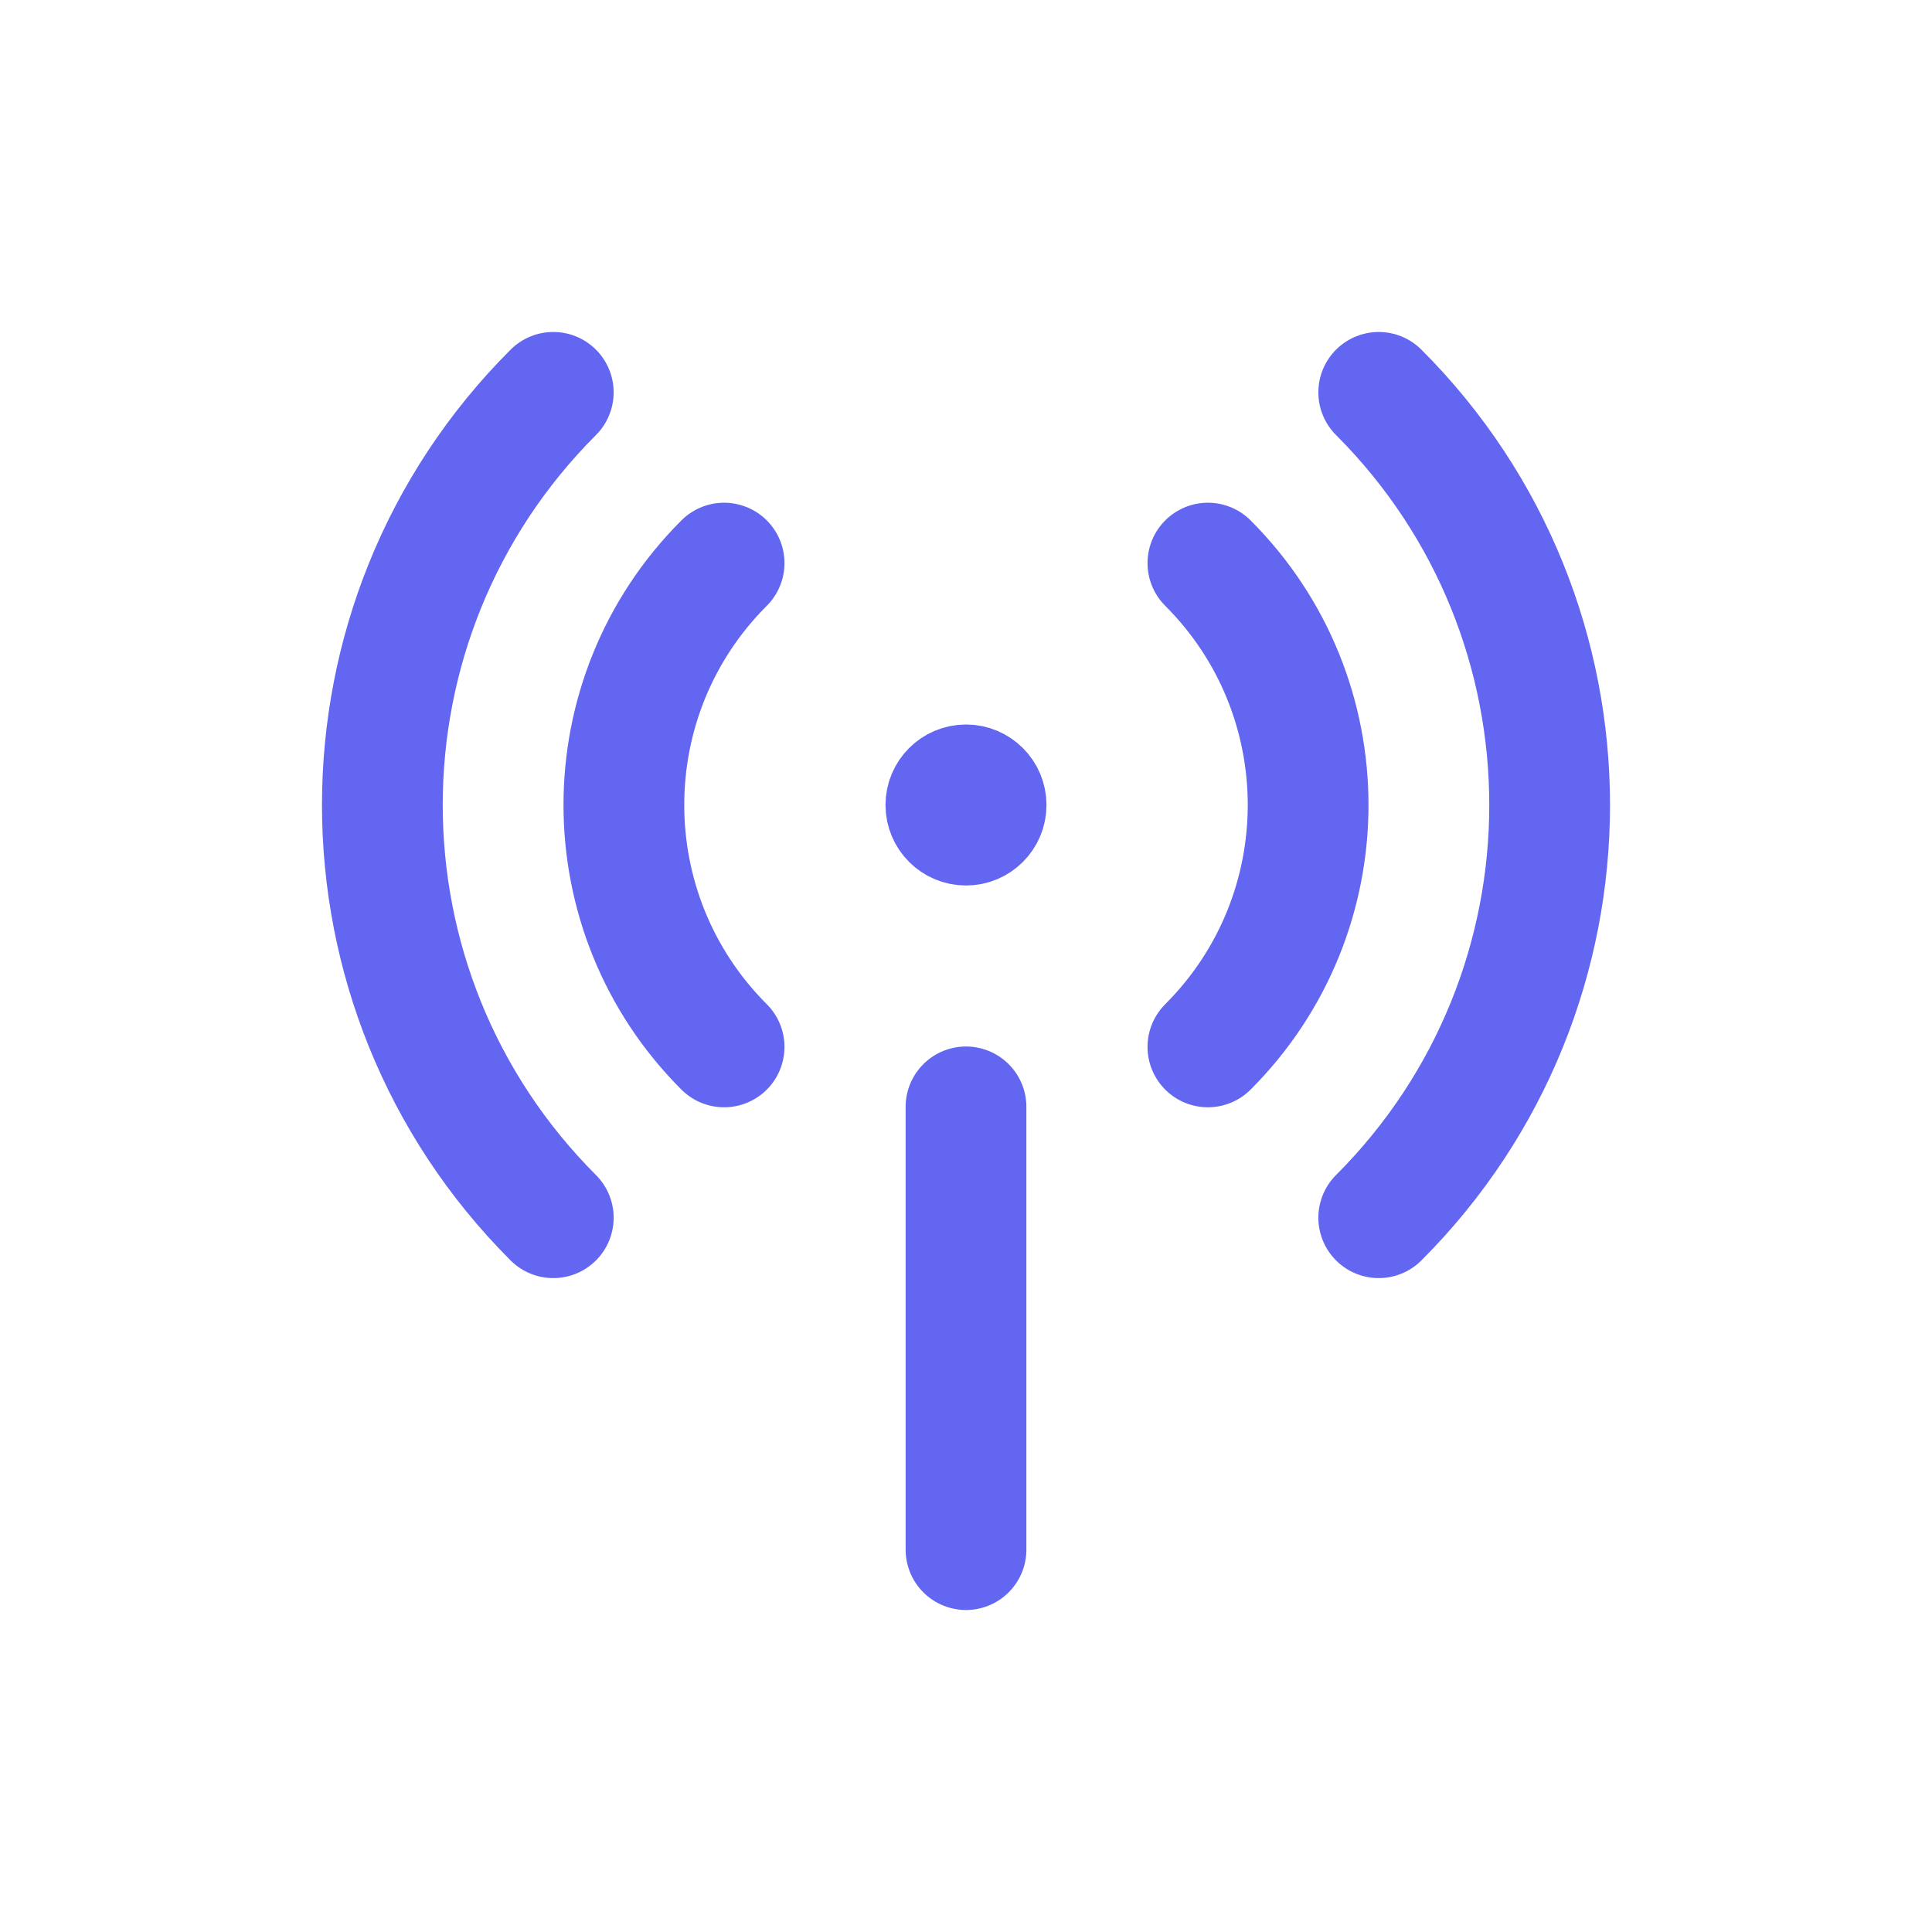 <svg width="24" height="24" viewBox="0 0 24 24" fill="none" color="#6366F1" xmlns="http://www.w3.org/2000/svg">
<path d="M6.873 15.127C4.042 12.295 4.042 7.705 6.873 4.874" stroke="currentColor" stroke-width="1.5" stroke-linecap="round" stroke-linejoin="round"/>
<path d="M17.127 4.874C19.958 7.705 19.958 12.295 17.127 15.127" stroke="currentColor" stroke-width="1.5" stroke-linecap="round" stroke-linejoin="round"/>
<path d="M15.005 6.995C16.665 8.654 16.665 11.345 15.005 13.005" stroke="currentColor" stroke-width="1.5" stroke-linecap="round" stroke-linejoin="round"/>
<path d="M8.995 13.005C7.335 11.345 7.335 8.654 8.995 6.995" stroke="currentColor" stroke-width="1.5" stroke-linecap="round" stroke-linejoin="round"/>
<path d="M12.5 10C12.5 10.276 12.276 10.5 12 10.5C11.724 10.5 11.5 10.276 11.5 10C11.5 9.724 11.724 9.5 12 9.5C12.276 9.5 12.5 9.724 12.5 10Z" stroke="currentColor" stroke-linecap="round" stroke-linejoin="round"/>
<path d="M12 13.75V19.25" stroke="currentColor" stroke-width="1.5" stroke-linecap="round" stroke-linejoin="round"/>
</svg>
